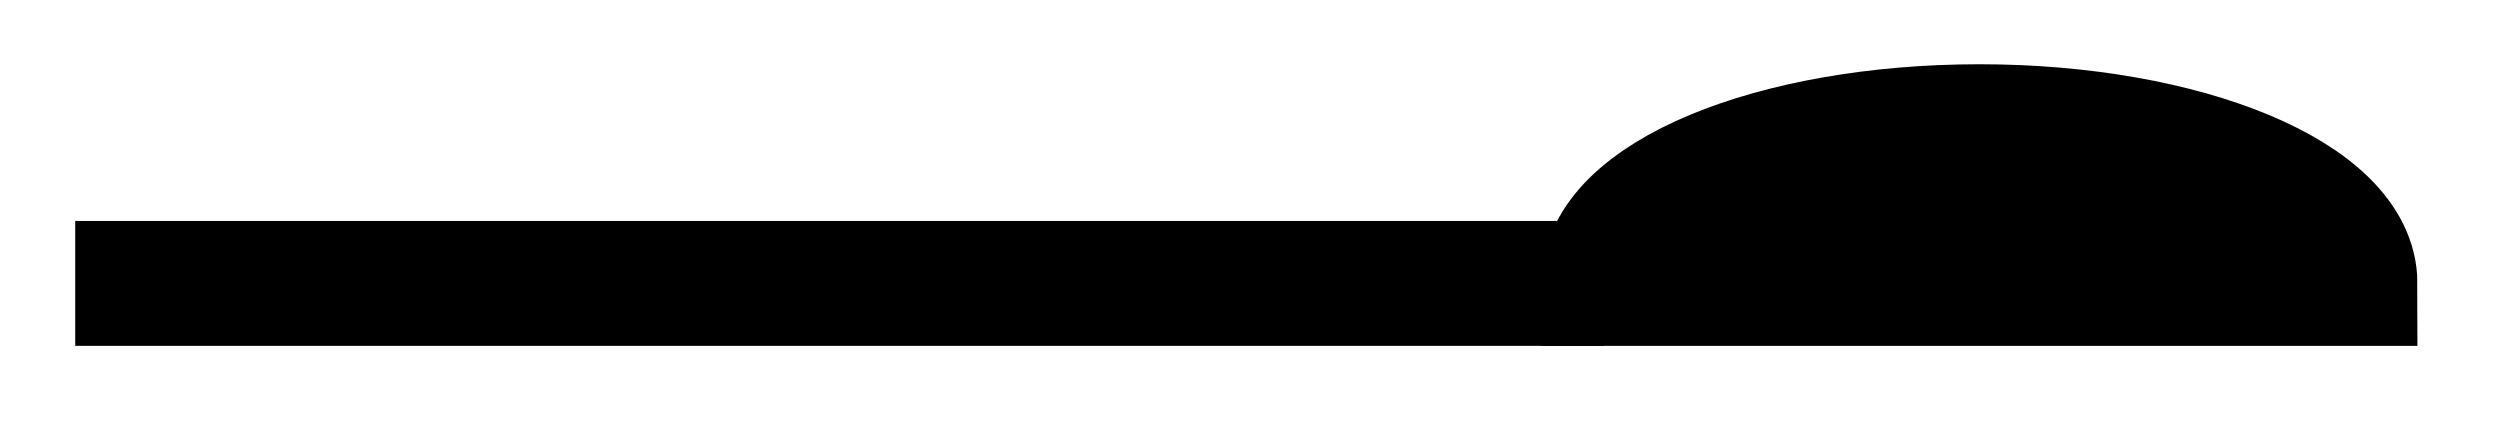 <svg xmlns="http://www.w3.org/2000/svg" width="31.906" height="5.618"><defs><clipPath id="a"><path d="M0 0h31.86v5.426H0Zm0 0"/></clipPath></defs><path fill="none" stroke="#000" stroke-miterlimit="10" stroke-width="1.594" d="M.96 3.617H20.47"/><path d="M30.055 3.617c0-1.105-2.149-2-4.793-2-2.649 0-4.793.895-4.793 2Zm0 0"/><g clip-path="url(#a)"><path fill="none" stroke="#000" stroke-miterlimit="10" stroke-width="1.594" d="M30.055 3.617c0-1.105-2.149-2-4.793-2-2.649 0-4.793.895-4.793 2Zm0 0"/></g></svg>